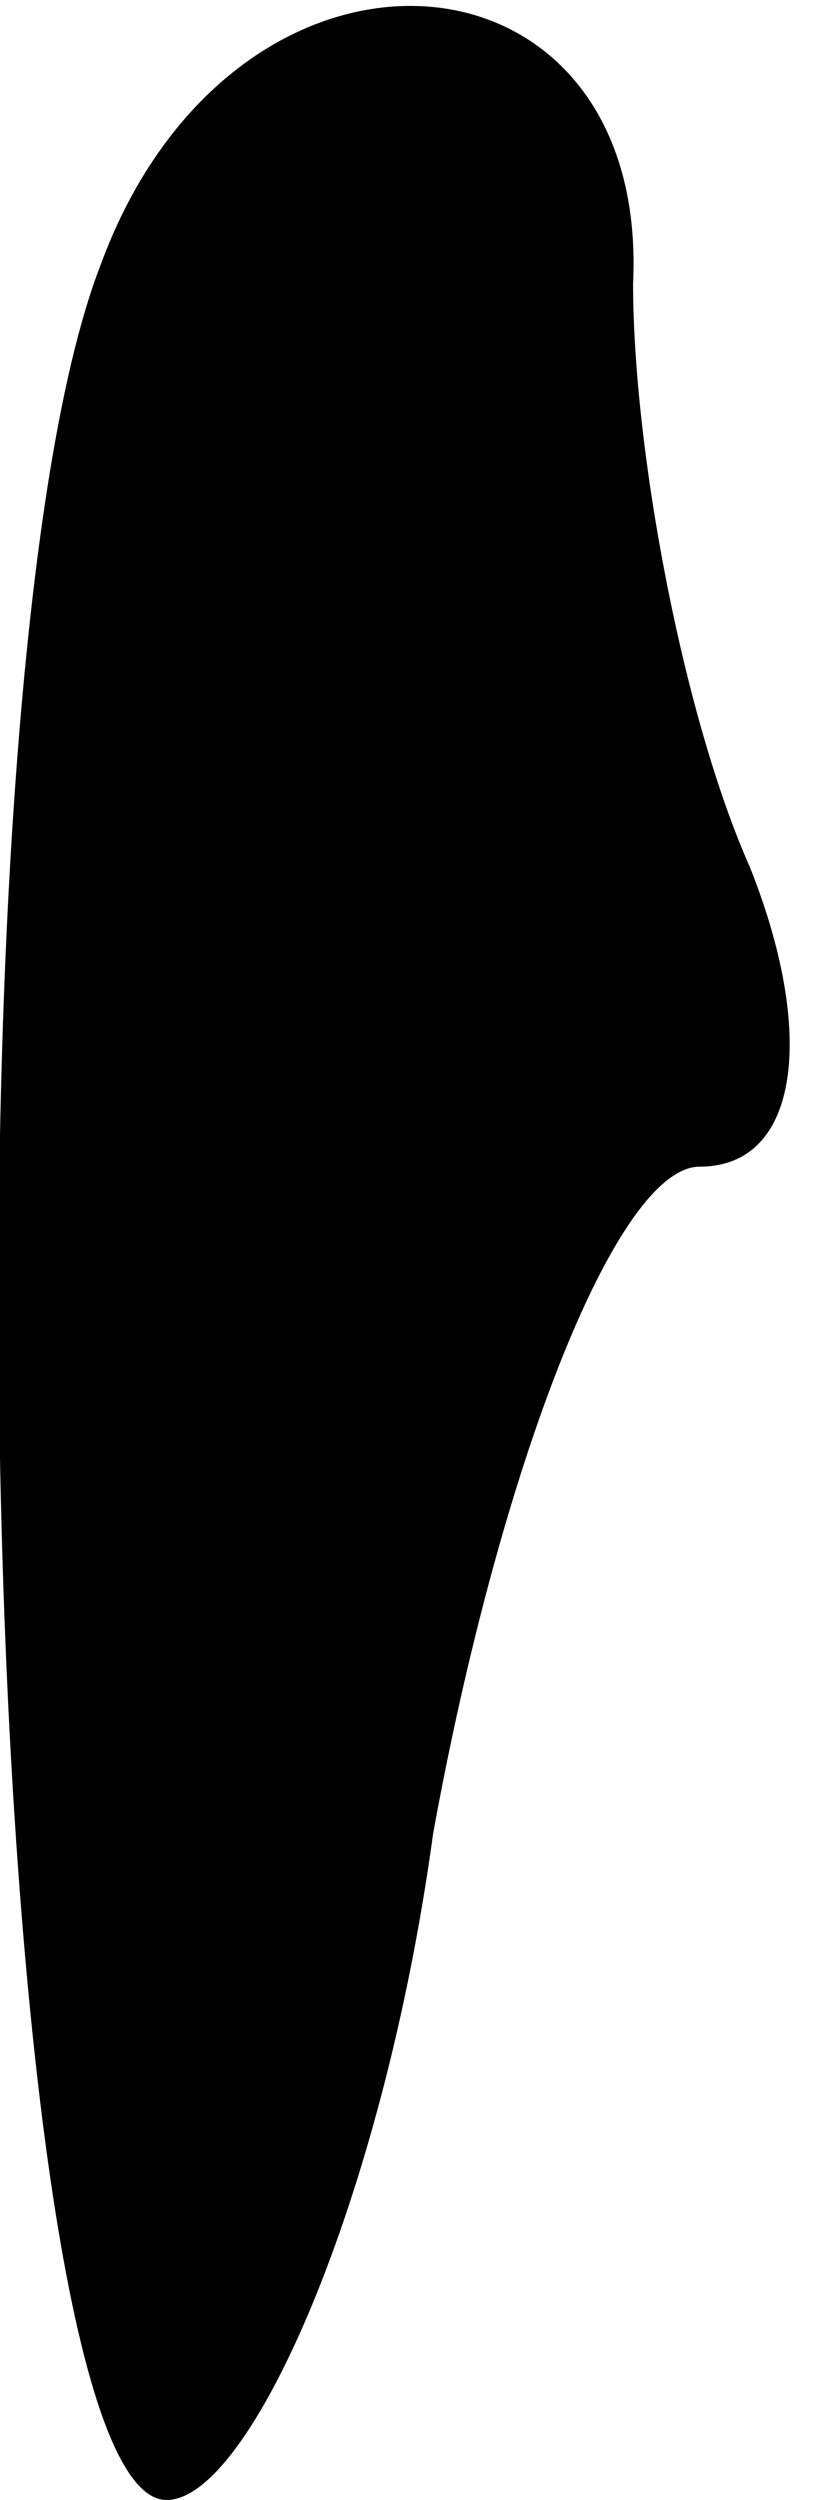 <?xml version="1.0" standalone="no"?>
<!DOCTYPE svg PUBLIC "-//W3C//DTD SVG 20010904//EN"
 "http://www.w3.org/TR/2001/REC-SVG-20010904/DTD/svg10.dtd">
<svg version="1.0" xmlns="http://www.w3.org/2000/svg"
 width="5pt" height="15pt" viewBox="0 0 5 15"
 preserveAspectRatio="xMidYMid meet">
<g transform="translate(0,15) scale(0.1,-0.1)"
fill="#000000" stroke="none">
<path fill="#000000" stroke="none" d="M6 134 c-10 -26 -7 -134 4 -134 5 0 13
18 16 40 4 22 11 40 16 40 6 0 7 8 3 18 -4 9 -7 25 -7 35 1 21 -24 23 -32 1z"/>
</g>
</svg>
